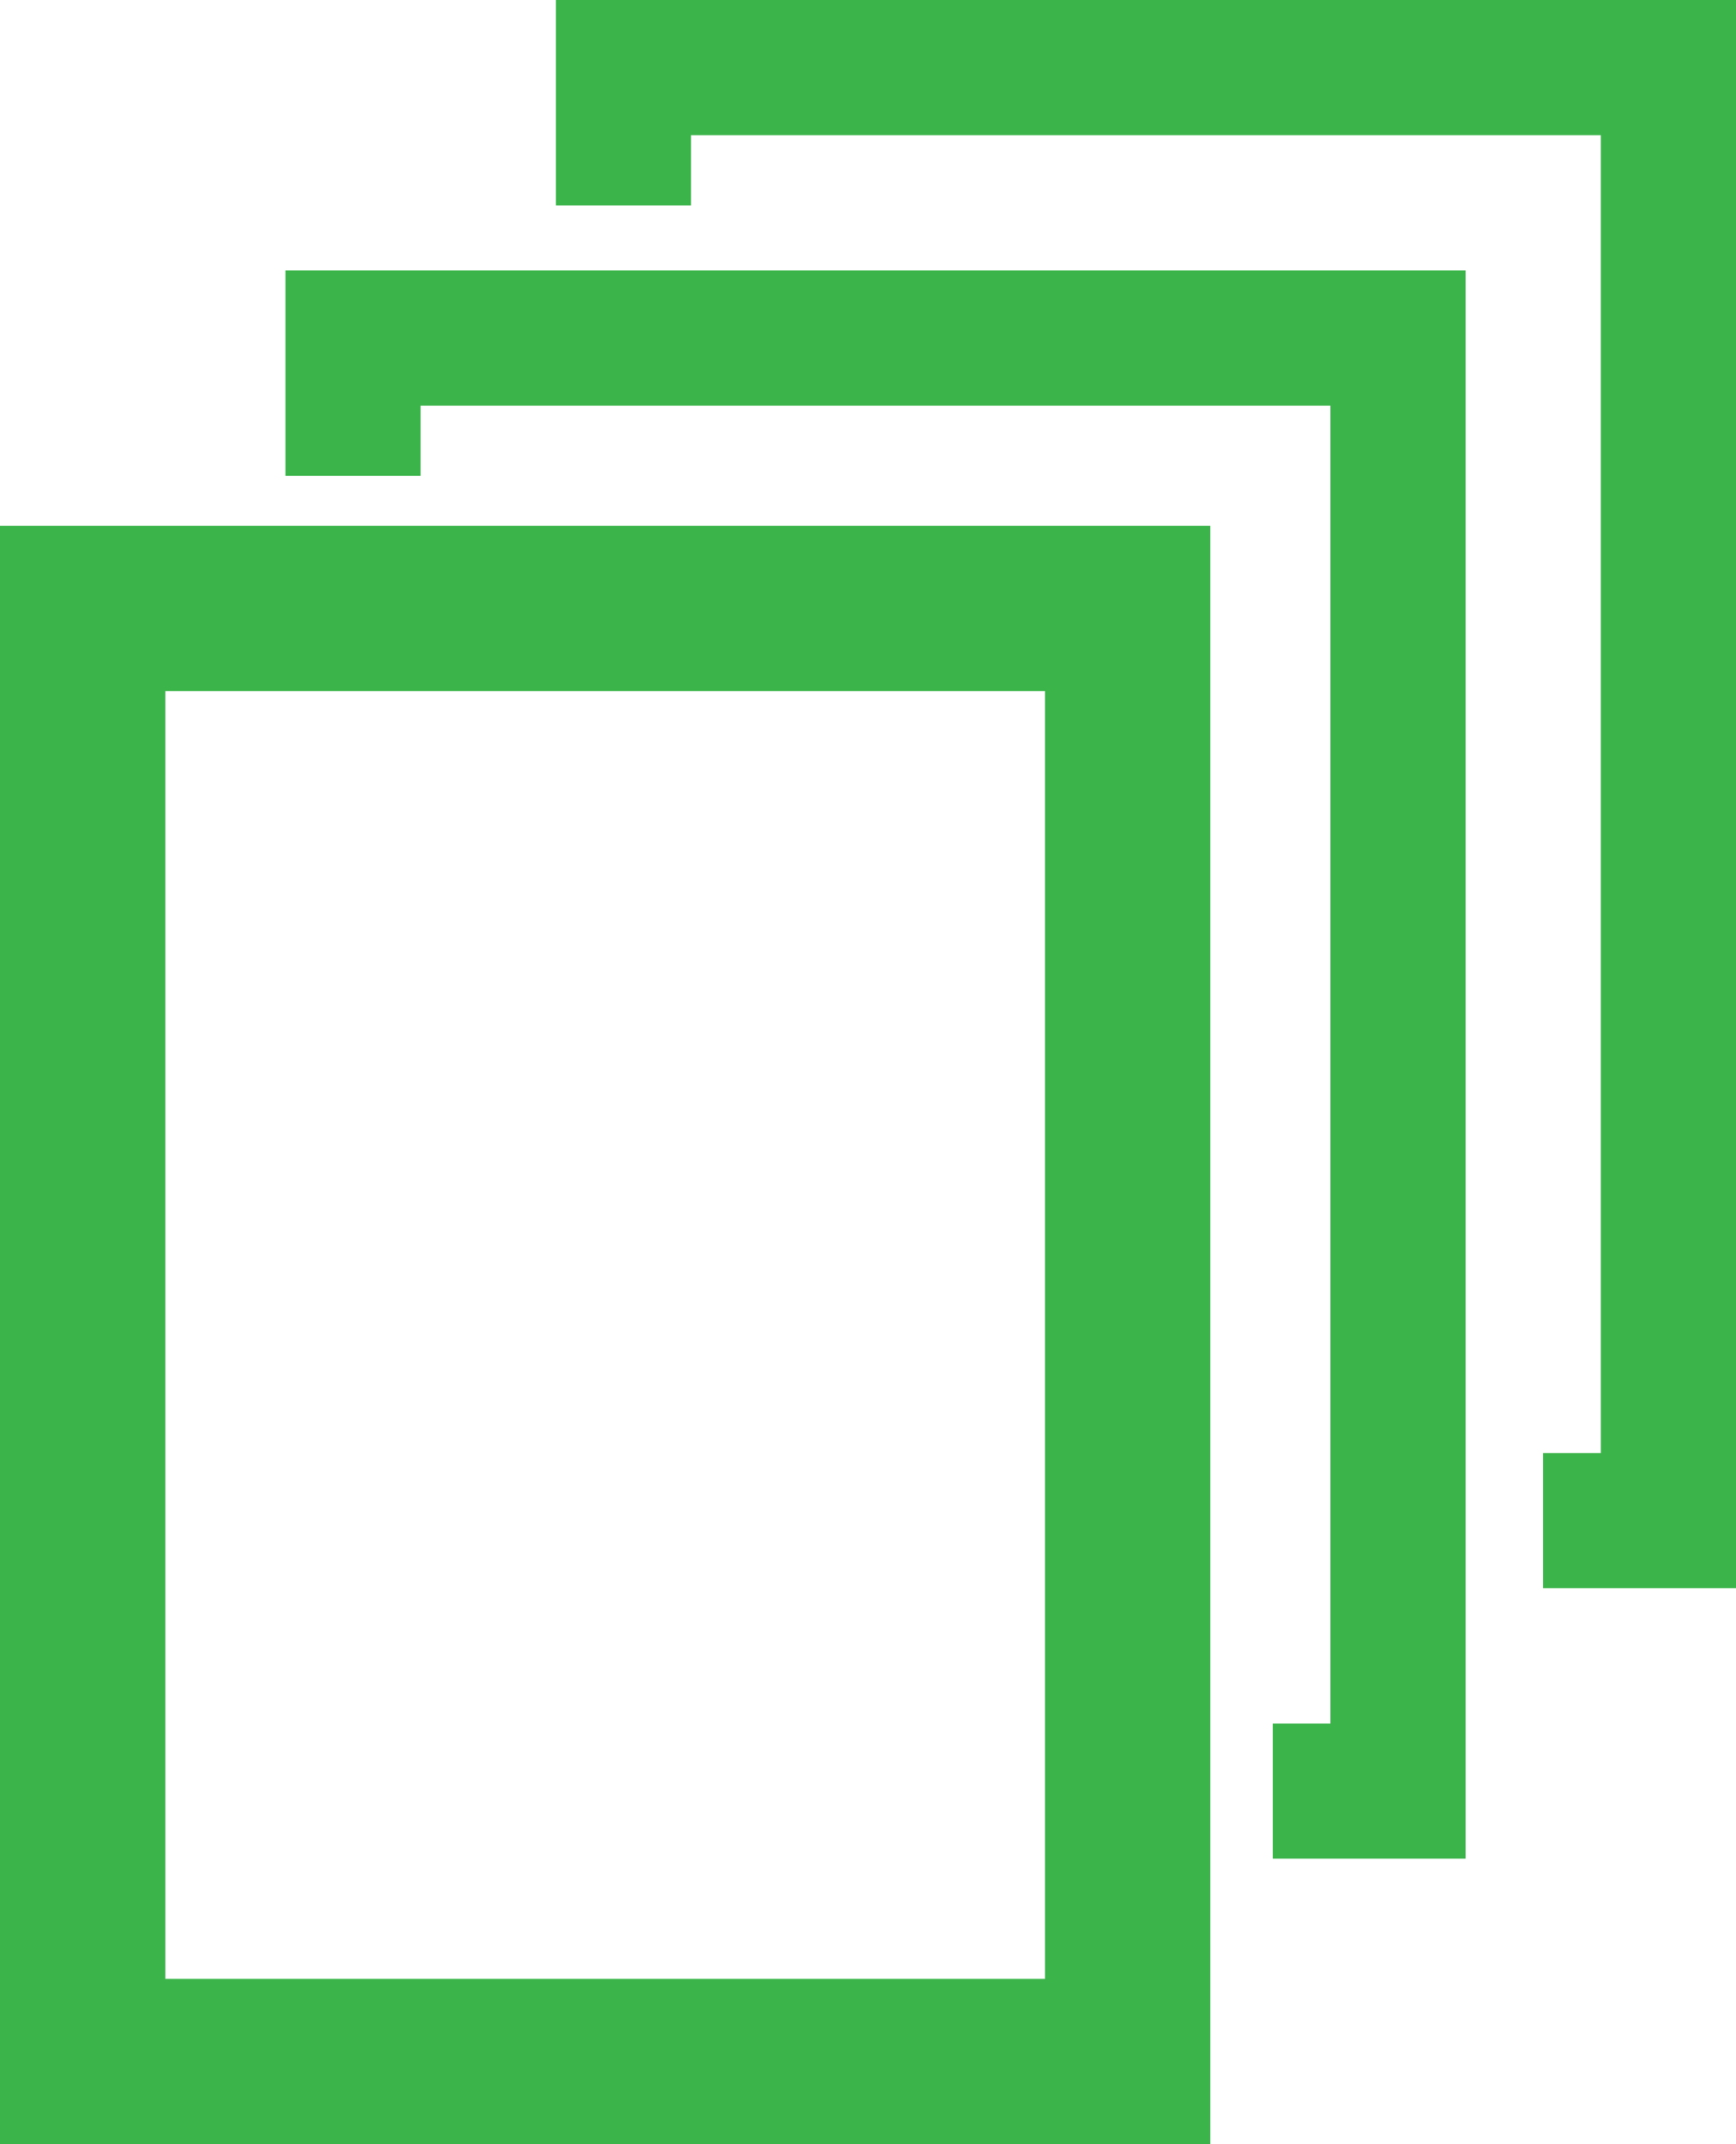 <?xml version="1.0" encoding="utf-8"?>
<!-- Generator: Adobe Illustrator 15.1.0, SVG Export Plug-In . SVG Version: 6.00 Build 0)  -->
<!DOCTYPE svg PUBLIC "-//W3C//DTD SVG 1.1//EN" "http://www.w3.org/Graphics/SVG/1.1/DTD/svg11.dtd">
<svg version="1.1" id="Isolation_Mode" xmlns="http://www.w3.org/2000/svg" xmlns:xlink="http://www.w3.org/1999/xlink" x="0px"
	 y="0px" width="21px" height="25.934px" viewBox="0 0 21 25.934" enable-background="new 0 0 21 25.934" xml:space="preserve">
<g>
	<path fill="#3BB54A" d="M14.641,25.934H0V6.359h14.641V25.934z M2,23.934h10.641V8.359H2V23.934z"/>
	<polygon fill="#3BB54A" points="3.453,3.271 3.453,5.755 5.088,5.755 5.088,4.906 16.094,4.906 16.094,20.845 15.396,20.845 
		15.396,22.48 17.729,22.48 17.729,3.271 	"/>
	<polygon fill="#3BB54A" points="6.724,0 6.724,2.484 8.359,2.484 8.359,1.635 19.365,1.635 19.365,17.574 18.666,17.574 
		18.666,19.209 21,19.209 21,0 	"/>
</g>
</svg>
